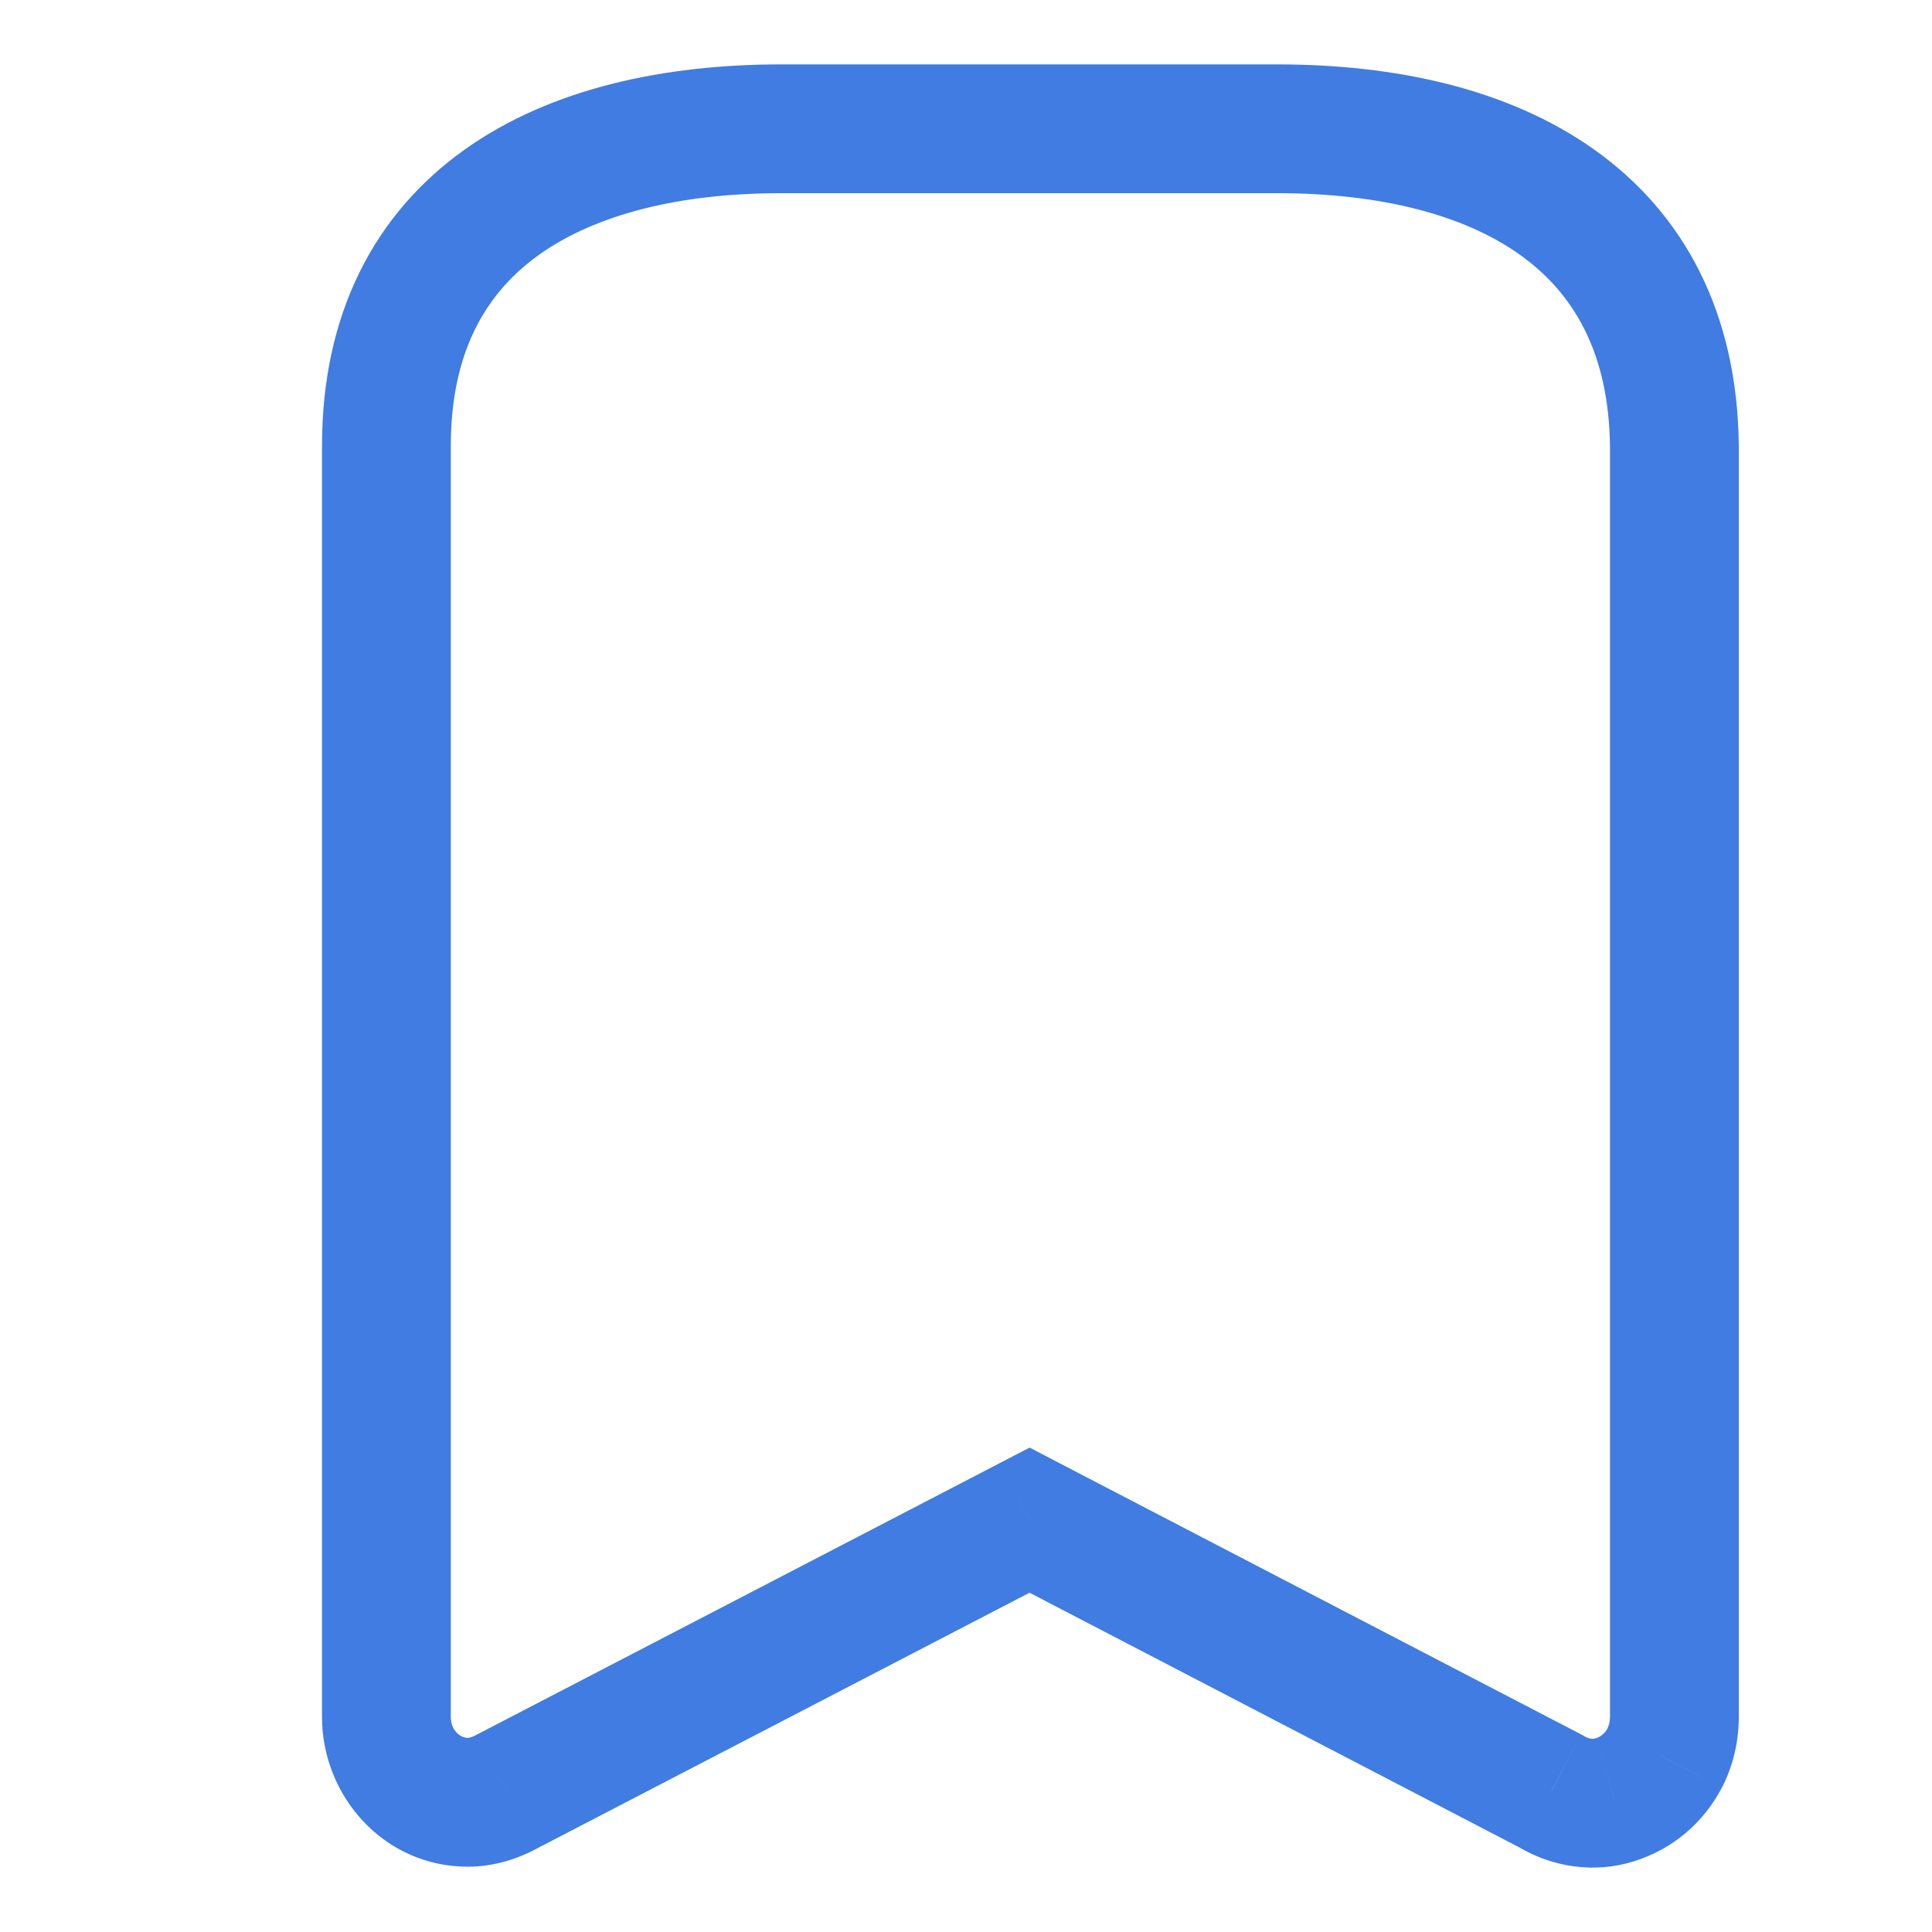 <svg width="15" height="15" viewBox="0 0 15 15" fill="none" xmlns="http://www.w3.org/2000/svg">
<path d="M3.938 13.909L3.707 13.465L3.696 13.471L3.938 13.909ZM7.994 11.803L8.224 11.359L7.994 11.239L7.763 11.359L7.994 11.803ZM12.044 13.909L12.303 13.481L12.289 13.473L12.274 13.465L12.044 13.909ZM12.537 13.973L12.39 13.496L12.385 13.497L12.537 13.973ZM12.925 13.649L13.368 13.88L13.37 13.877L12.925 13.649ZM13 3.463H13.5L13.5 3.458L13 3.463ZM9.919 0.5H6.062V1.5H9.919V0.5ZM6.062 0.5C5.162 0.5 4.279 0.684 3.608 1.161C2.912 1.657 2.5 2.43 2.5 3.463H3.5C3.5 2.729 3.775 2.27 4.188 1.976C4.627 1.664 5.276 1.5 6.062 1.5V0.5ZM2.5 3.463V13.33H3.5V3.463H2.5ZM2.5 13.33C2.5 13.945 2.981 14.493 3.631 14.493V13.493C3.582 13.493 3.5 13.443 3.5 13.33H2.5ZM3.631 14.493C3.839 14.493 4.028 14.43 4.179 14.346L3.696 13.471C3.661 13.49 3.636 13.493 3.631 13.493V14.493ZM4.168 14.352L8.224 12.246L7.763 11.359L3.707 13.465L4.168 14.352ZM7.763 12.246L11.813 14.352L12.274 13.465L8.224 11.359L7.763 12.246ZM11.784 14.336C12.048 14.496 12.379 14.549 12.69 14.45L12.385 13.497C12.371 13.502 12.34 13.503 12.303 13.481L11.784 14.336ZM12.685 14.451C12.985 14.359 13.227 14.151 13.368 13.88L12.482 13.418C12.46 13.458 12.428 13.484 12.39 13.496L12.685 14.451ZM13.37 13.877C13.459 13.704 13.5 13.514 13.5 13.33H12.5C12.5 13.367 12.491 13.398 12.48 13.42L13.37 13.877ZM13.5 13.33V3.463H12.5V13.33H13.5ZM13.5 3.458C13.489 2.427 13.074 1.656 12.377 1.161C11.705 0.684 10.823 0.5 9.919 0.5V1.5C10.709 1.5 11.358 1.664 11.798 1.976C12.213 2.271 12.492 2.732 12.5 3.469L13.5 3.458Z" fill="#407CE2"/>
</svg>
